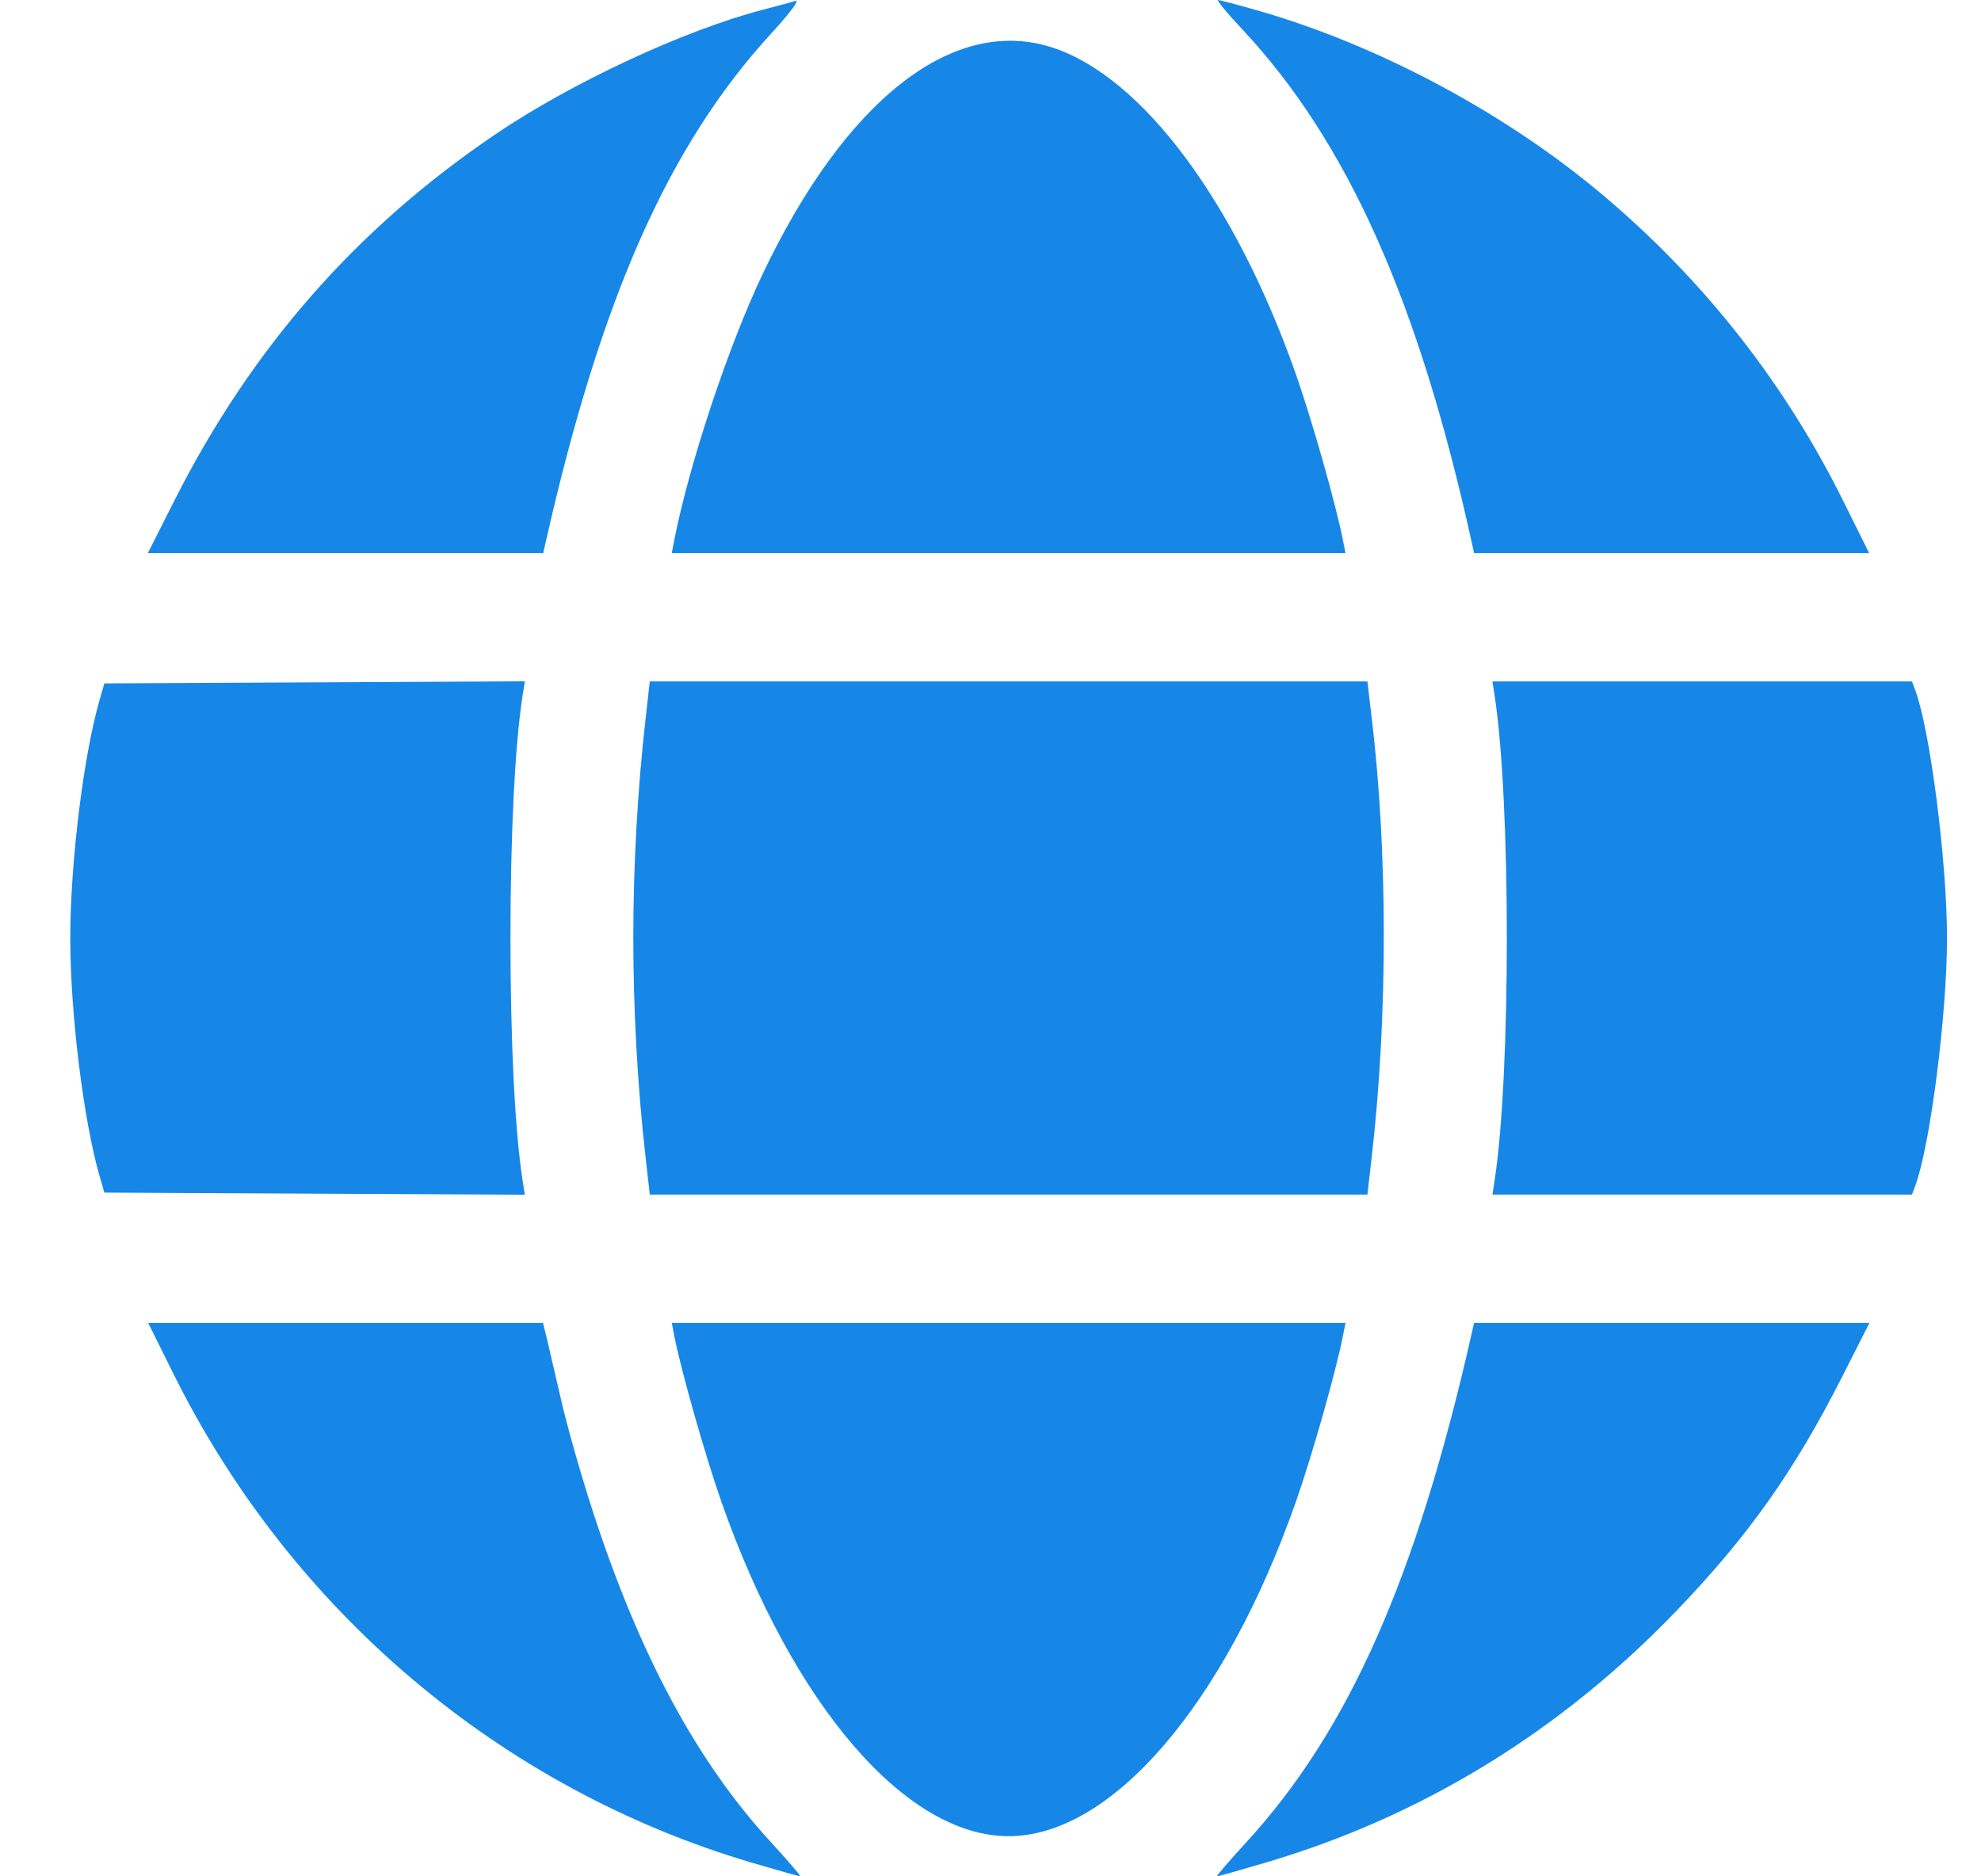 <svg width="19" height="18" viewBox="0 0 19 18" fill="none" xmlns="http://www.w3.org/2000/svg">
<path fill-rule="evenodd" clip-rule="evenodd" d="M12.036 0.093C13.22 0.428 14.465 1.096 15.411 1.903C16.366 2.717 17.126 3.691 17.681 4.81L17.927 5.306H16.032H14.138L14.119 5.219C13.607 2.888 12.923 1.357 11.91 0.276C11.766 0.123 11.664 -0.002 11.683 1.4143e-05C11.702 0.002 11.861 0.043 12.036 0.093ZM7.405 0.312C6.415 1.389 5.766 2.849 5.234 5.2L5.21 5.306H3.314H1.418L1.676 4.795C2.414 3.338 3.415 2.195 4.743 1.294C5.475 0.796 6.564 0.289 7.318 0.093C7.448 0.059 7.589 0.021 7.63 0.009C7.673 -0.004 7.577 0.125 7.405 0.312ZM10.097 0.457C10.956 0.739 11.847 1.935 12.428 3.587C12.583 4.028 12.815 4.846 12.88 5.181L12.905 5.306H9.674H6.443L6.467 5.181C6.608 4.46 6.986 3.319 7.313 2.632C8.111 0.952 9.145 0.145 10.097 0.457ZM18.37 6.623C18.513 7.008 18.674 8.268 18.674 8.999C18.674 9.73 18.513 10.989 18.37 11.374L18.338 11.46H16.326H14.314L14.336 11.316C14.491 10.305 14.491 7.693 14.336 6.681L14.314 6.537H16.326H18.338L18.37 6.623ZM13.157 6.893C13.31 8.174 13.311 9.743 13.158 11.085L13.115 11.46H9.674H6.232L6.19 11.085C6.115 10.427 6.074 9.691 6.074 8.999C6.074 8.306 6.115 7.57 6.19 6.912L6.232 6.537H9.673H13.115L13.157 6.893ZM5.011 6.681C4.938 7.16 4.896 8.007 4.896 8.999C4.896 9.99 4.938 10.837 5.011 11.317L5.034 11.461L3.017 11.451L1.001 11.441L0.954 11.279C0.8 10.743 0.674 9.717 0.674 8.999C0.674 8.28 0.8 7.254 0.954 6.718L1.001 6.556L3.017 6.546L5.034 6.536L5.011 6.681ZM17.671 13.202C17.213 14.107 16.769 14.735 16.078 15.454C14.968 16.61 13.637 17.426 12.146 17.866C11.897 17.94 11.684 18 11.673 18C11.662 18 11.786 17.856 11.948 17.679C12.933 16.608 13.583 15.143 14.114 12.797L14.138 12.691H16.034H17.93L17.671 13.202ZM12.88 12.816C12.815 13.151 12.583 13.969 12.428 14.41C11.745 16.352 10.66 17.615 9.674 17.615C8.686 17.615 7.604 16.356 6.92 14.41C6.765 13.969 6.533 13.151 6.467 12.816L6.443 12.691H9.674H12.905L12.88 12.816ZM5.244 12.836C5.263 12.915 5.324 13.179 5.38 13.422C5.435 13.666 5.57 14.142 5.68 14.48C6.129 15.87 6.682 16.899 7.4 17.679C7.562 17.856 7.686 18 7.675 18C7.664 18 7.455 17.941 7.211 17.869C4.807 17.159 2.795 15.458 1.665 13.182L1.421 12.691H3.315H5.208L5.244 12.836Z" fill="#1787E7"/>
</svg>
